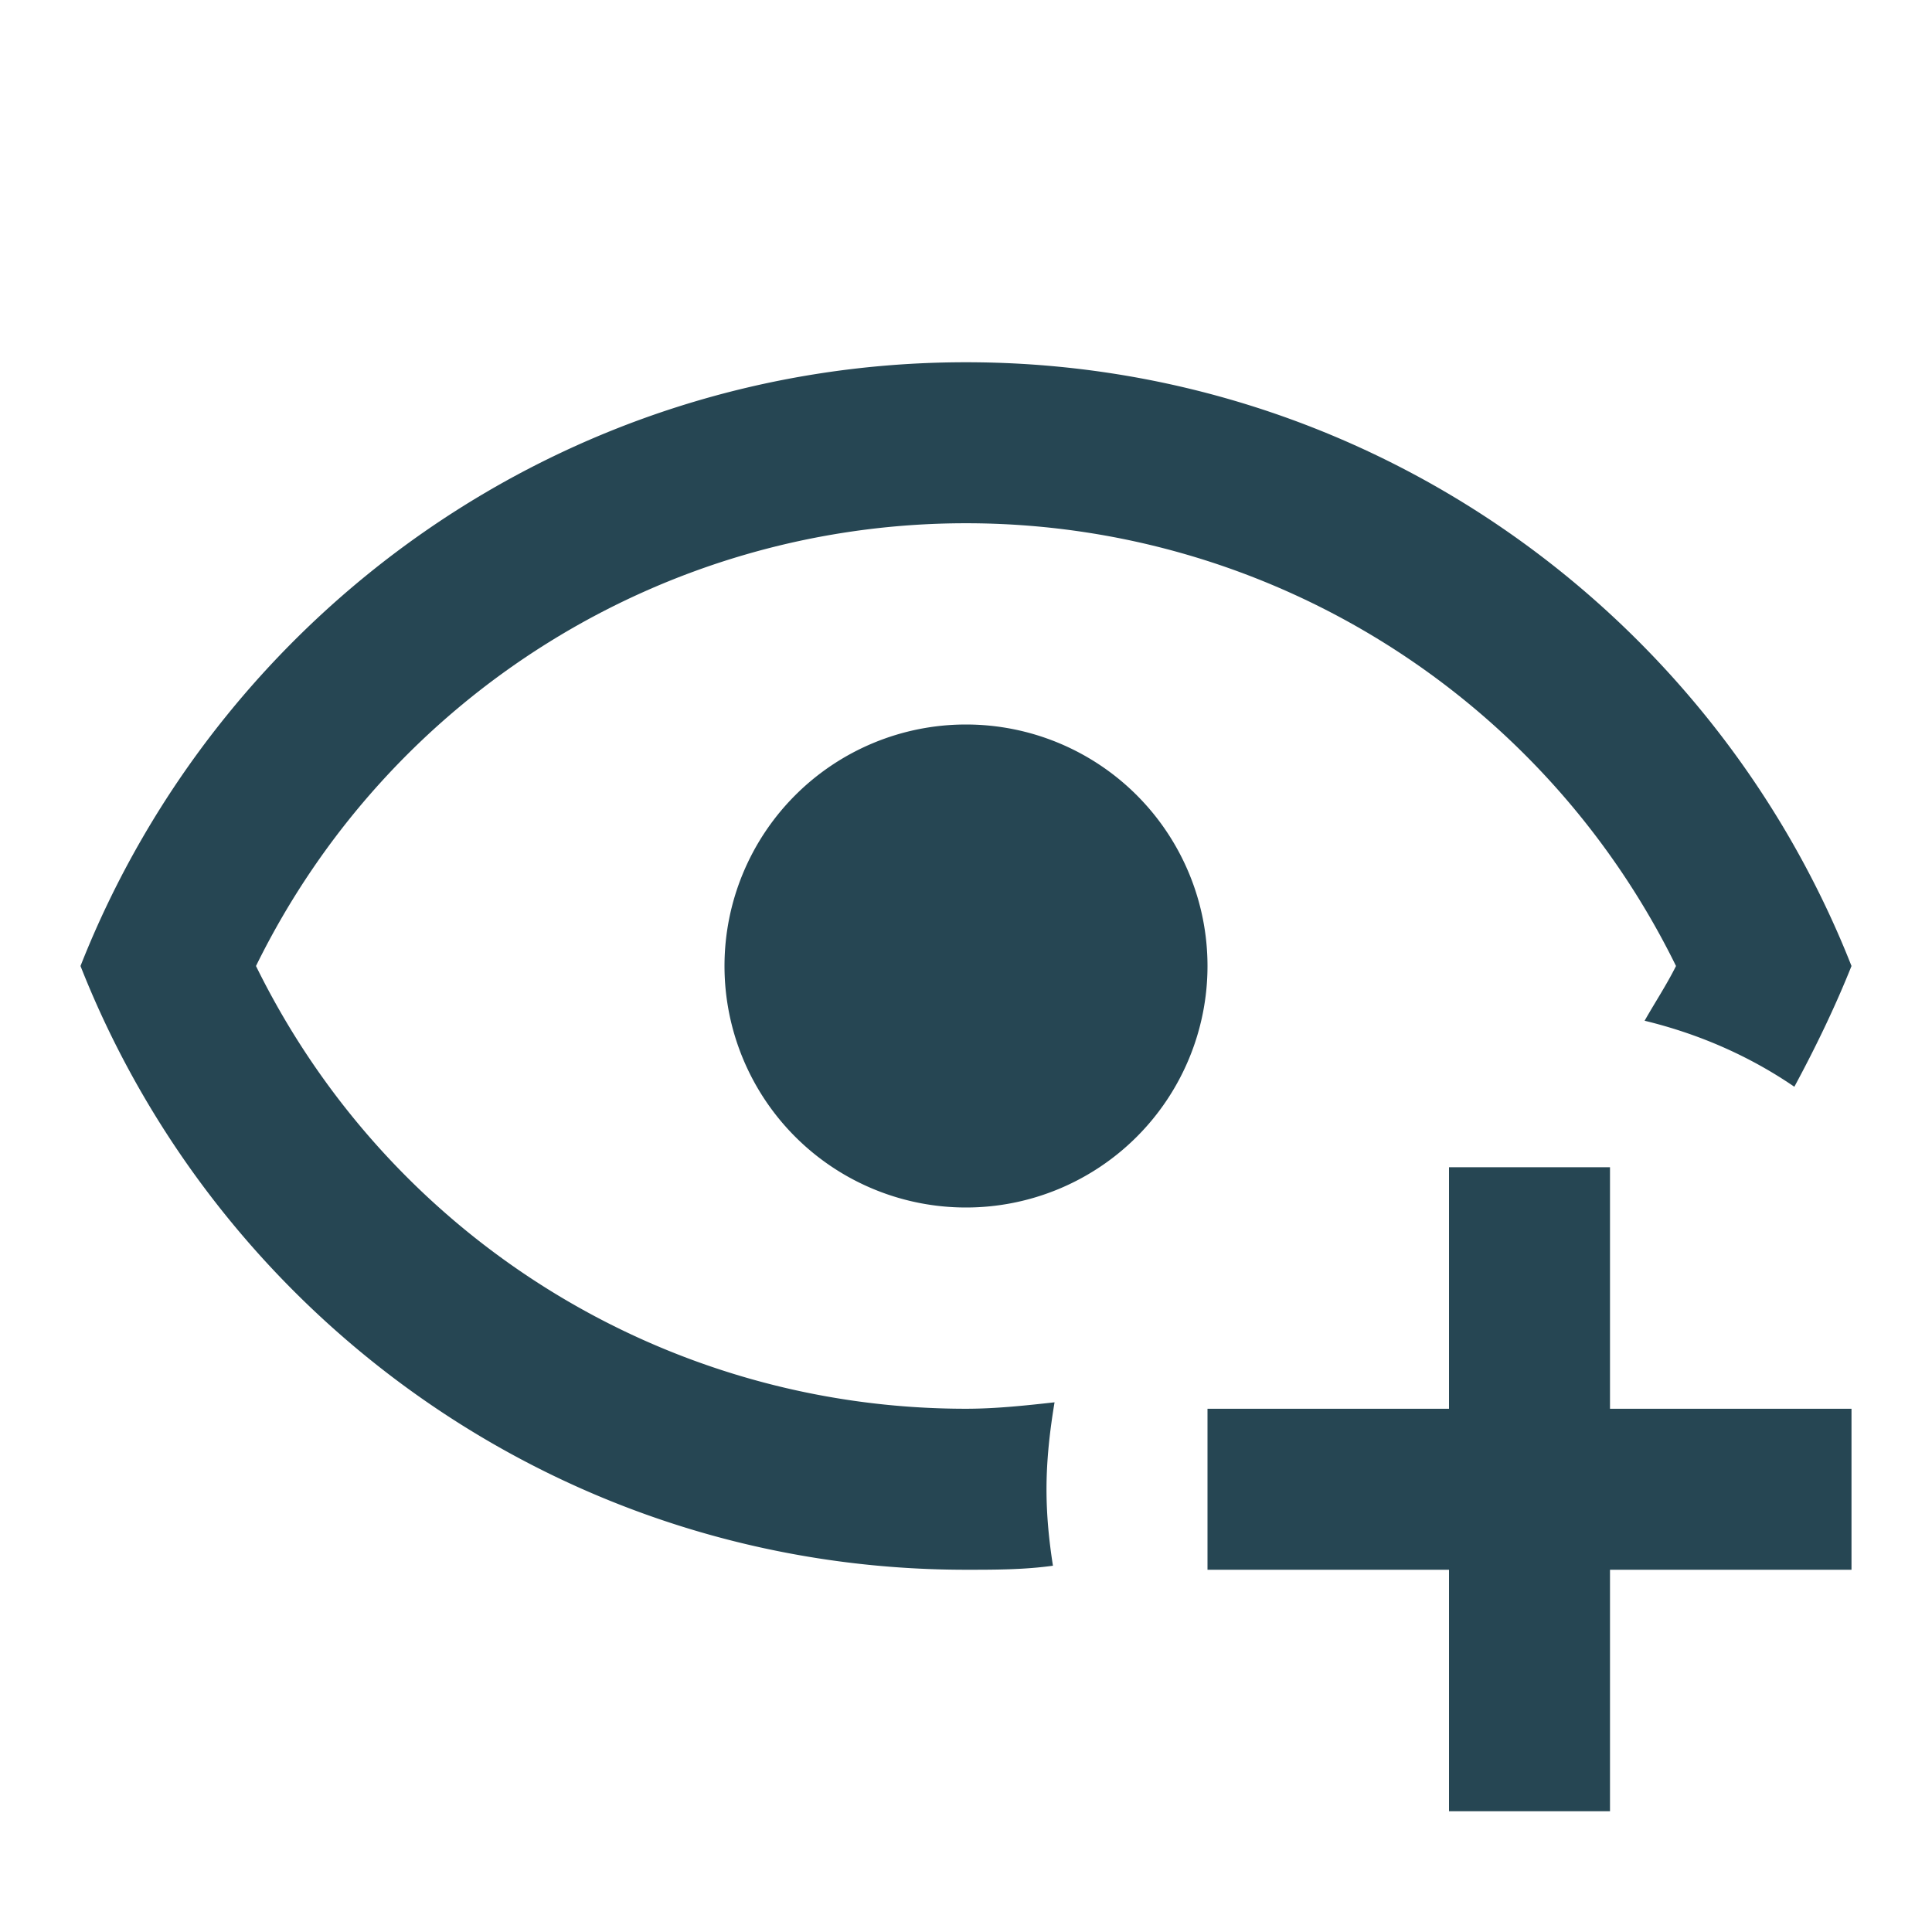 <svg xmlns="http://www.w3.org/2000/svg" viewBox="0 0 24 24"><path fill="#264653" d="M12,4.5C7,4.5 2.73,7.61 1,12C2.73,16.39 7,19.5 12,19.5C12.36,19.5 12.72,19.5 13.08,19.45C13.03,19.13 13,18.82 13,18.5C13,18.14 13.04,17.78 13.1,17.42C12.74,17.46 12.37,17.5 12,17.5C8.24,17.5 4.83,15.36 3.18,12C4.83,8.64 8.24,6.5 12,6.5C15.76,6.5 19.17,8.64 20.82,12C20.7,12.24 20.56,12.45 20.43,12.68C21.09,12.84 21.72,13.11 22.29,13.5C22.56,13 22.8,12.5 23,12C21.27,7.61 17,4.5 12,4.5M12,9A3,3 0 0,0 9,12A3,3 0 0,0 12,15A3,3 0 0,0 15,12A3,3 0 0,0 12,9M18,14.5V17.5H15V19.5H18V22.5H20V19.5H23V17.5H20V14.5H18Z" /></svg>